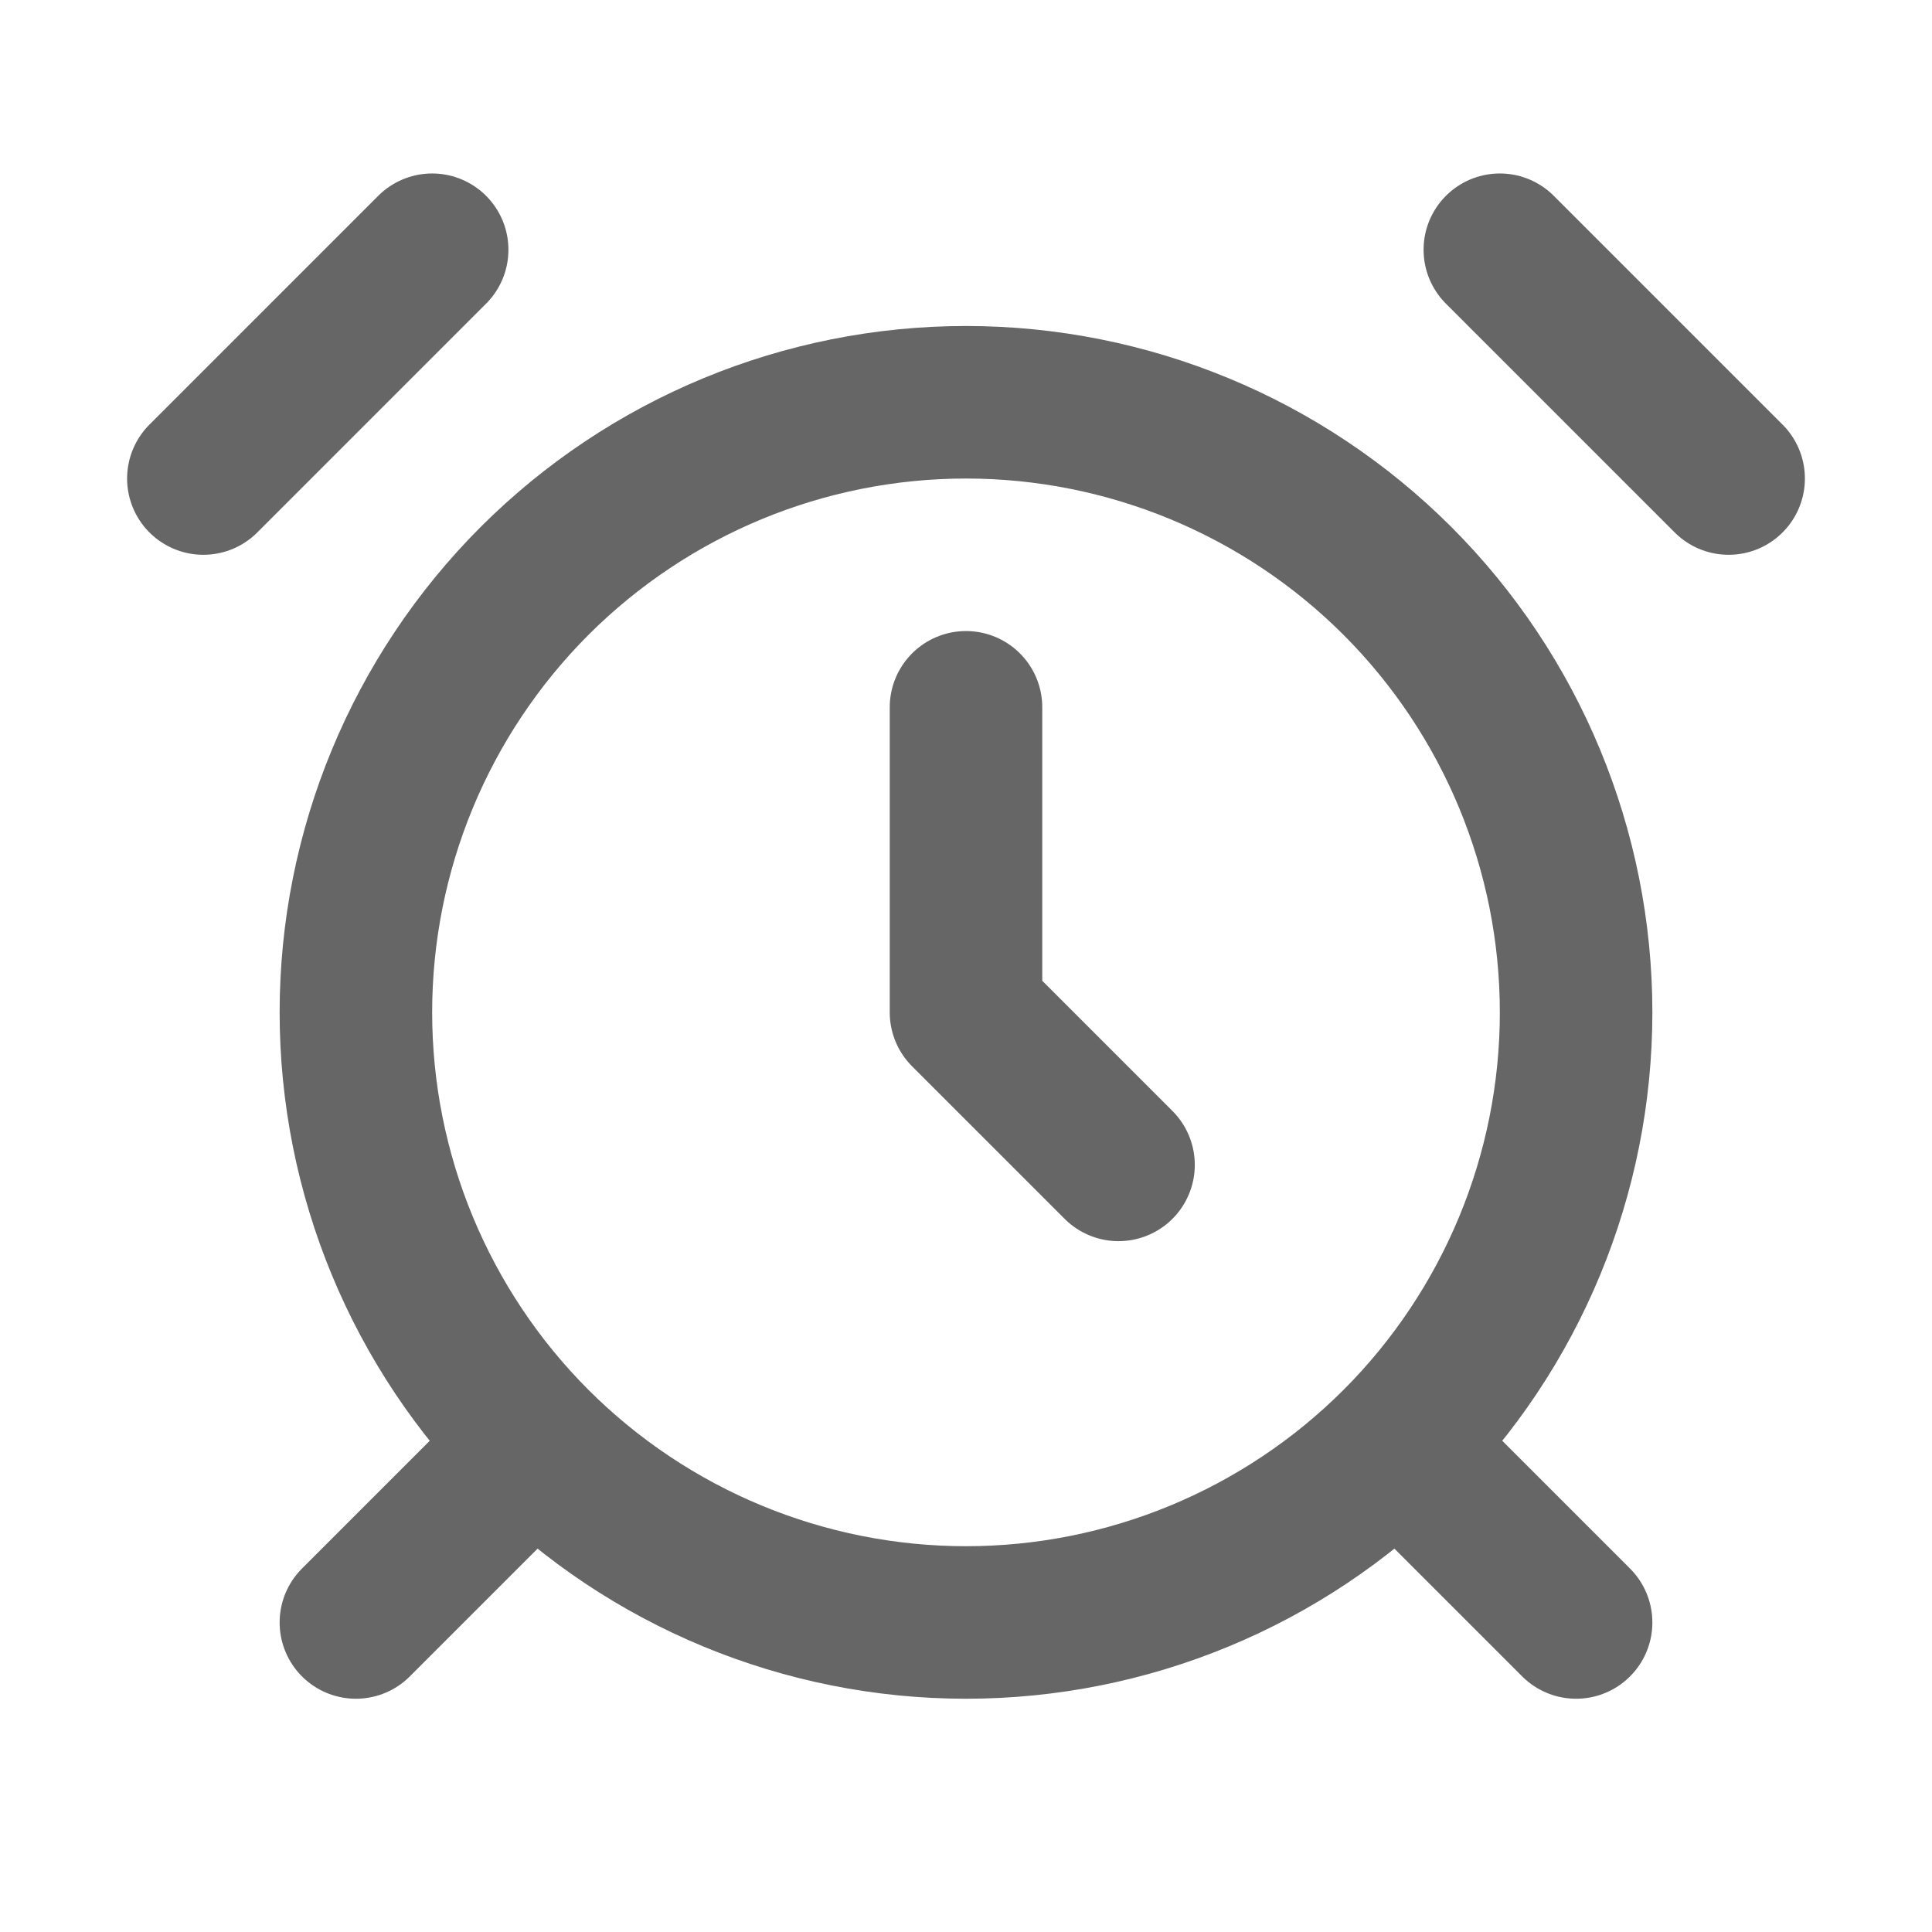 <svg width="19" height="19" viewBox="0 0 19 19" fill="none" xmlns="http://www.w3.org/2000/svg">
<path d="M4.25 2.456L2 4.706M17 4.706L14.75 2.456M5 14.456L3.5 15.956M14 14.456L15.5 15.956M9.5 6.956V9.956L11 11.456M9.5 15.956C11.091 15.956 12.617 15.324 13.743 14.199C14.868 13.073 15.5 11.547 15.5 9.956C15.5 8.365 14.868 6.839 13.743 5.713C12.617 4.588 11.091 3.956 9.5 3.956C7.909 3.956 6.383 4.588 5.257 5.713C4.132 6.839 3.5 8.365 3.5 9.956C3.5 11.547 4.132 13.073 5.257 14.199C6.383 15.324 7.909 15.956 9.5 15.956Z" stroke="#666666" stroke-width="1.5" stroke-linecap="round" stroke-linejoin="round"/>
</svg>
